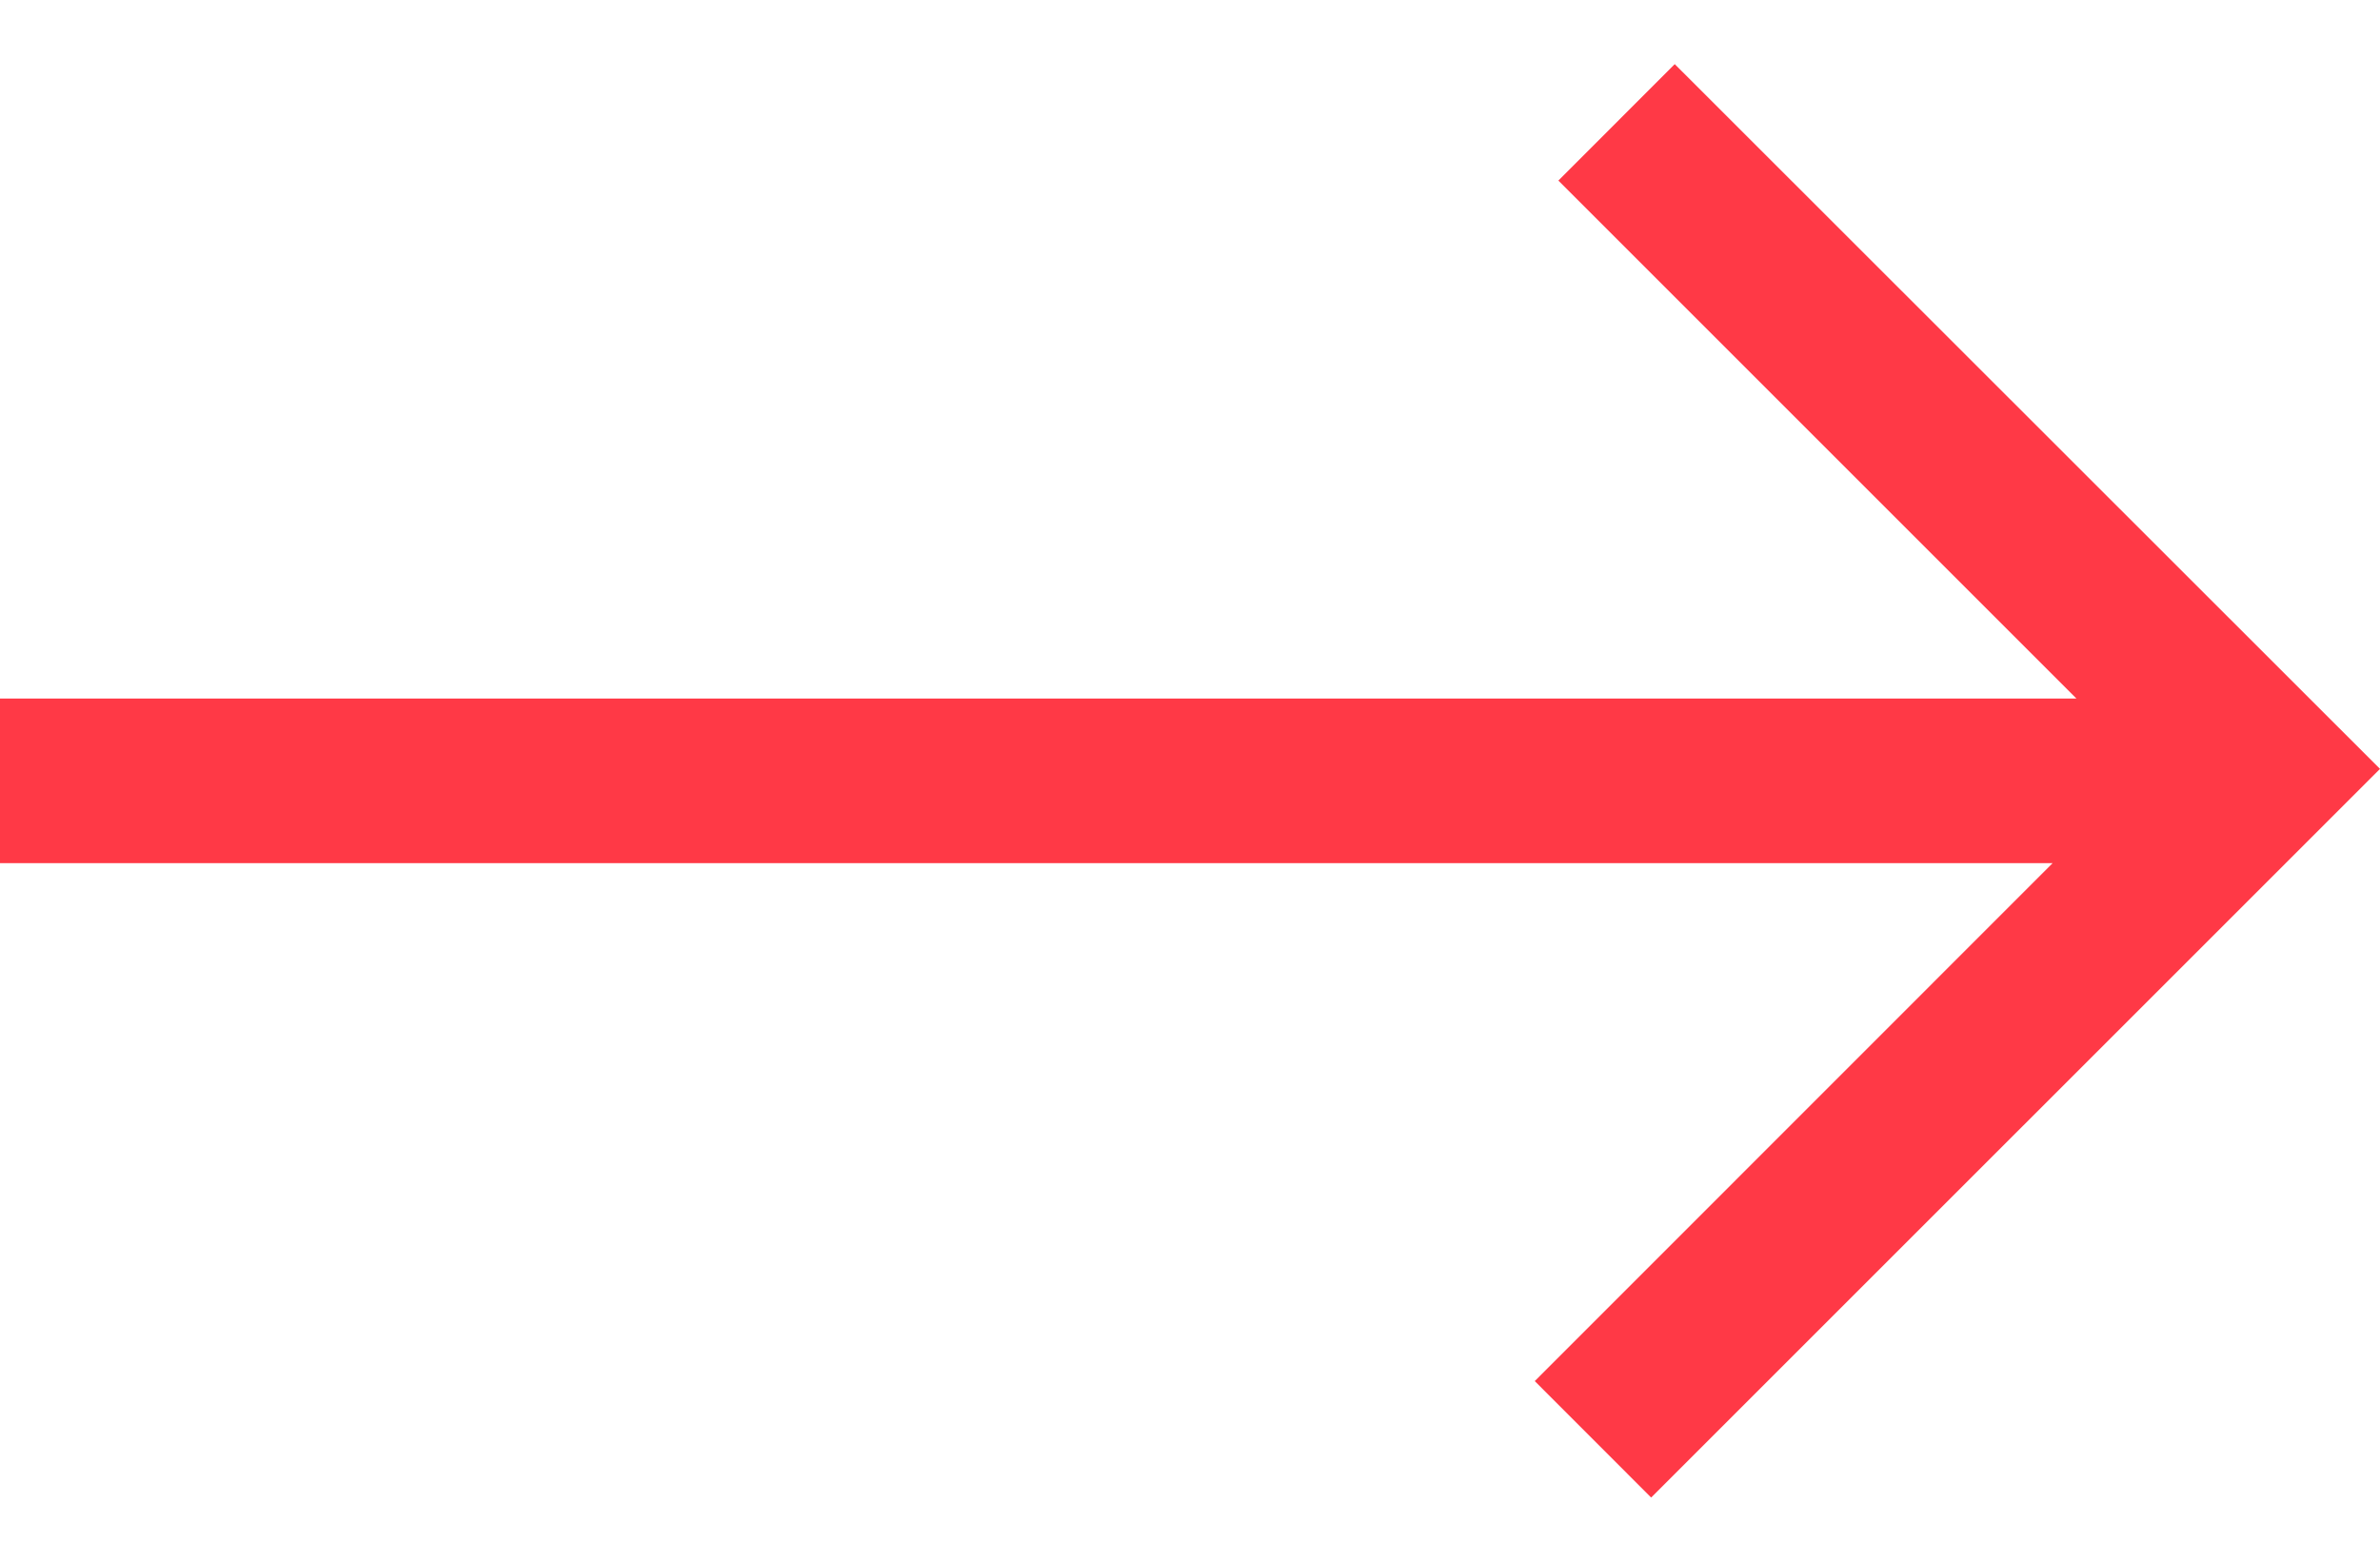 <svg xmlns="http://www.w3.org/2000/svg" width="32" height="21" viewBox="1.885 1.919 28.912 17.416">
  <path paint-order="stroke fill markers" fill="#ff3946" fill-rule="evenodd" d="M22.23 1.919l-1.414 1.415 6.293 6.293H1.885v2H26.82l-6.291 6.293 1.414 1.415 8.854-8.853L22.23 1.92z"/>
</svg>